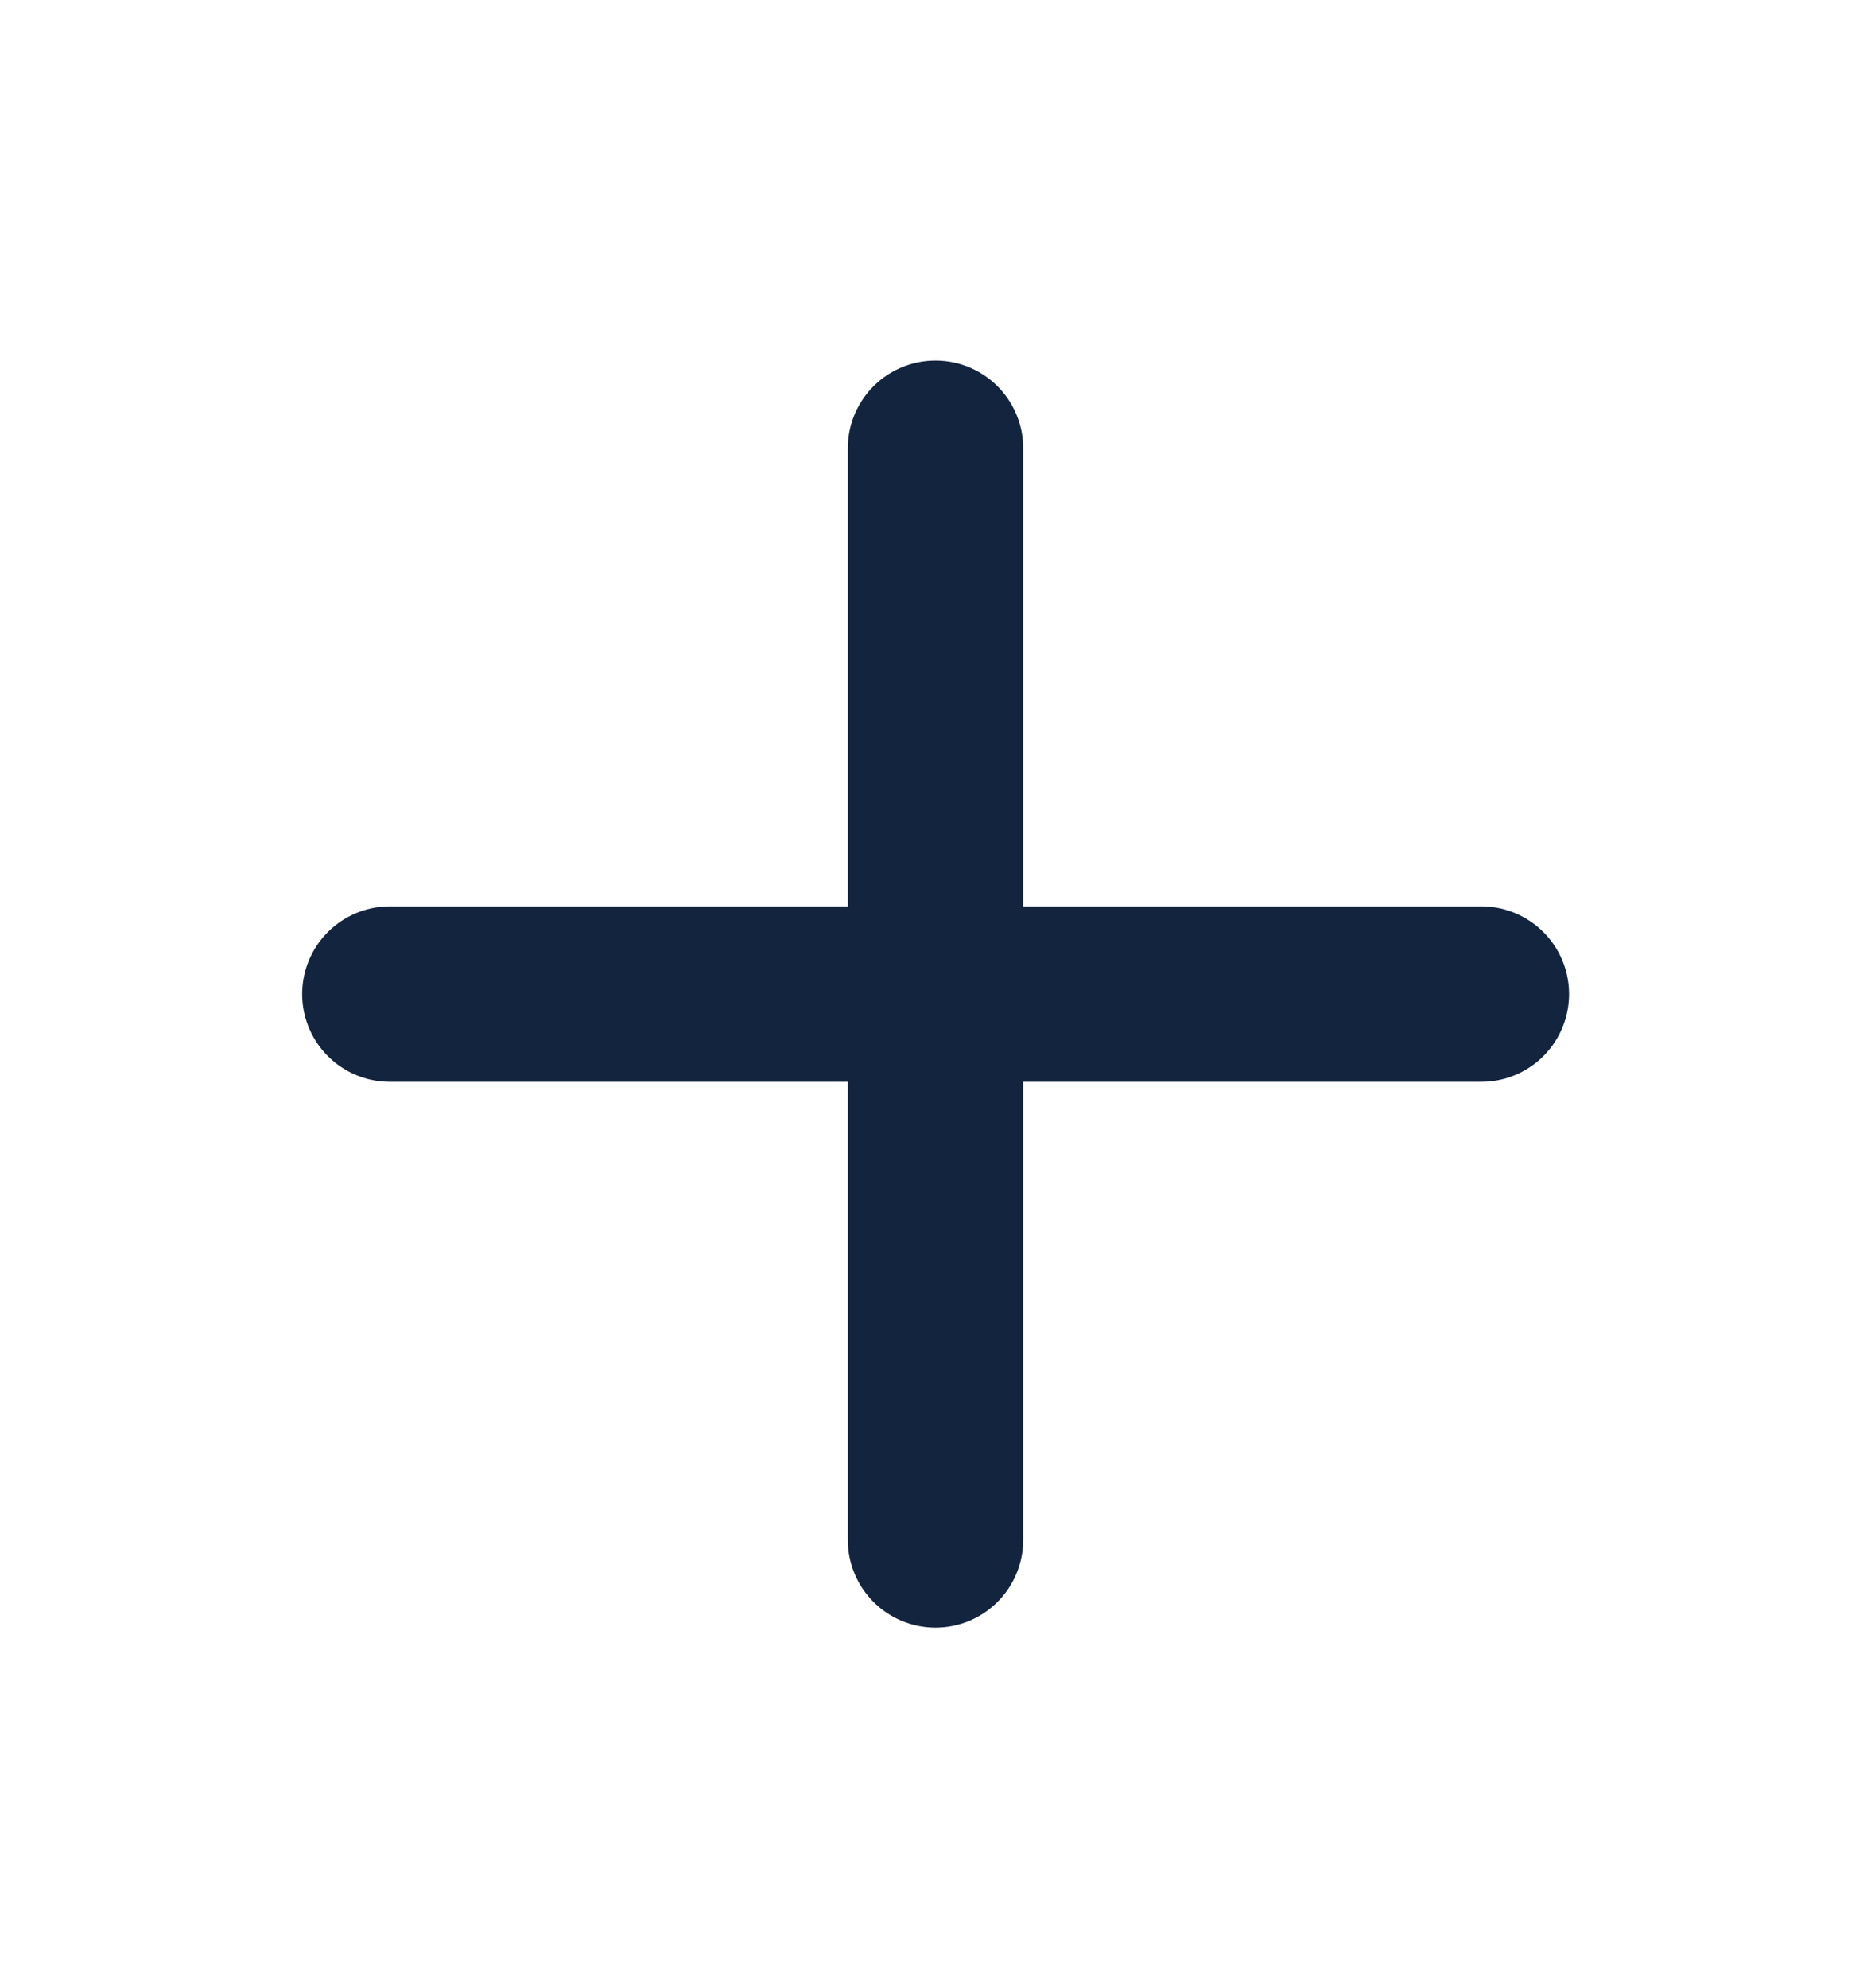 <svg width="16" height="17" viewBox="0 0 16 17" fill="none" xmlns="http://www.w3.org/2000/svg">
<g clip-path="url(#clip0_2297_38839)">
<path d="M8 3.833L8 13.167" stroke="#13243E" stroke-width="1.5" stroke-linecap="round" stroke-linejoin="round"/>
<path d="M3.334 8.5L12.668 8.5" stroke="#13243E" stroke-width="1.5" stroke-linecap="round" stroke-linejoin="round"/>
</g>
<defs>
<clipPath id="clip0_2297_38839">
<rect width="16" height="16" fill="white" transform="translate(0 0.5)"/>
</clipPath>
</defs>
</svg>
